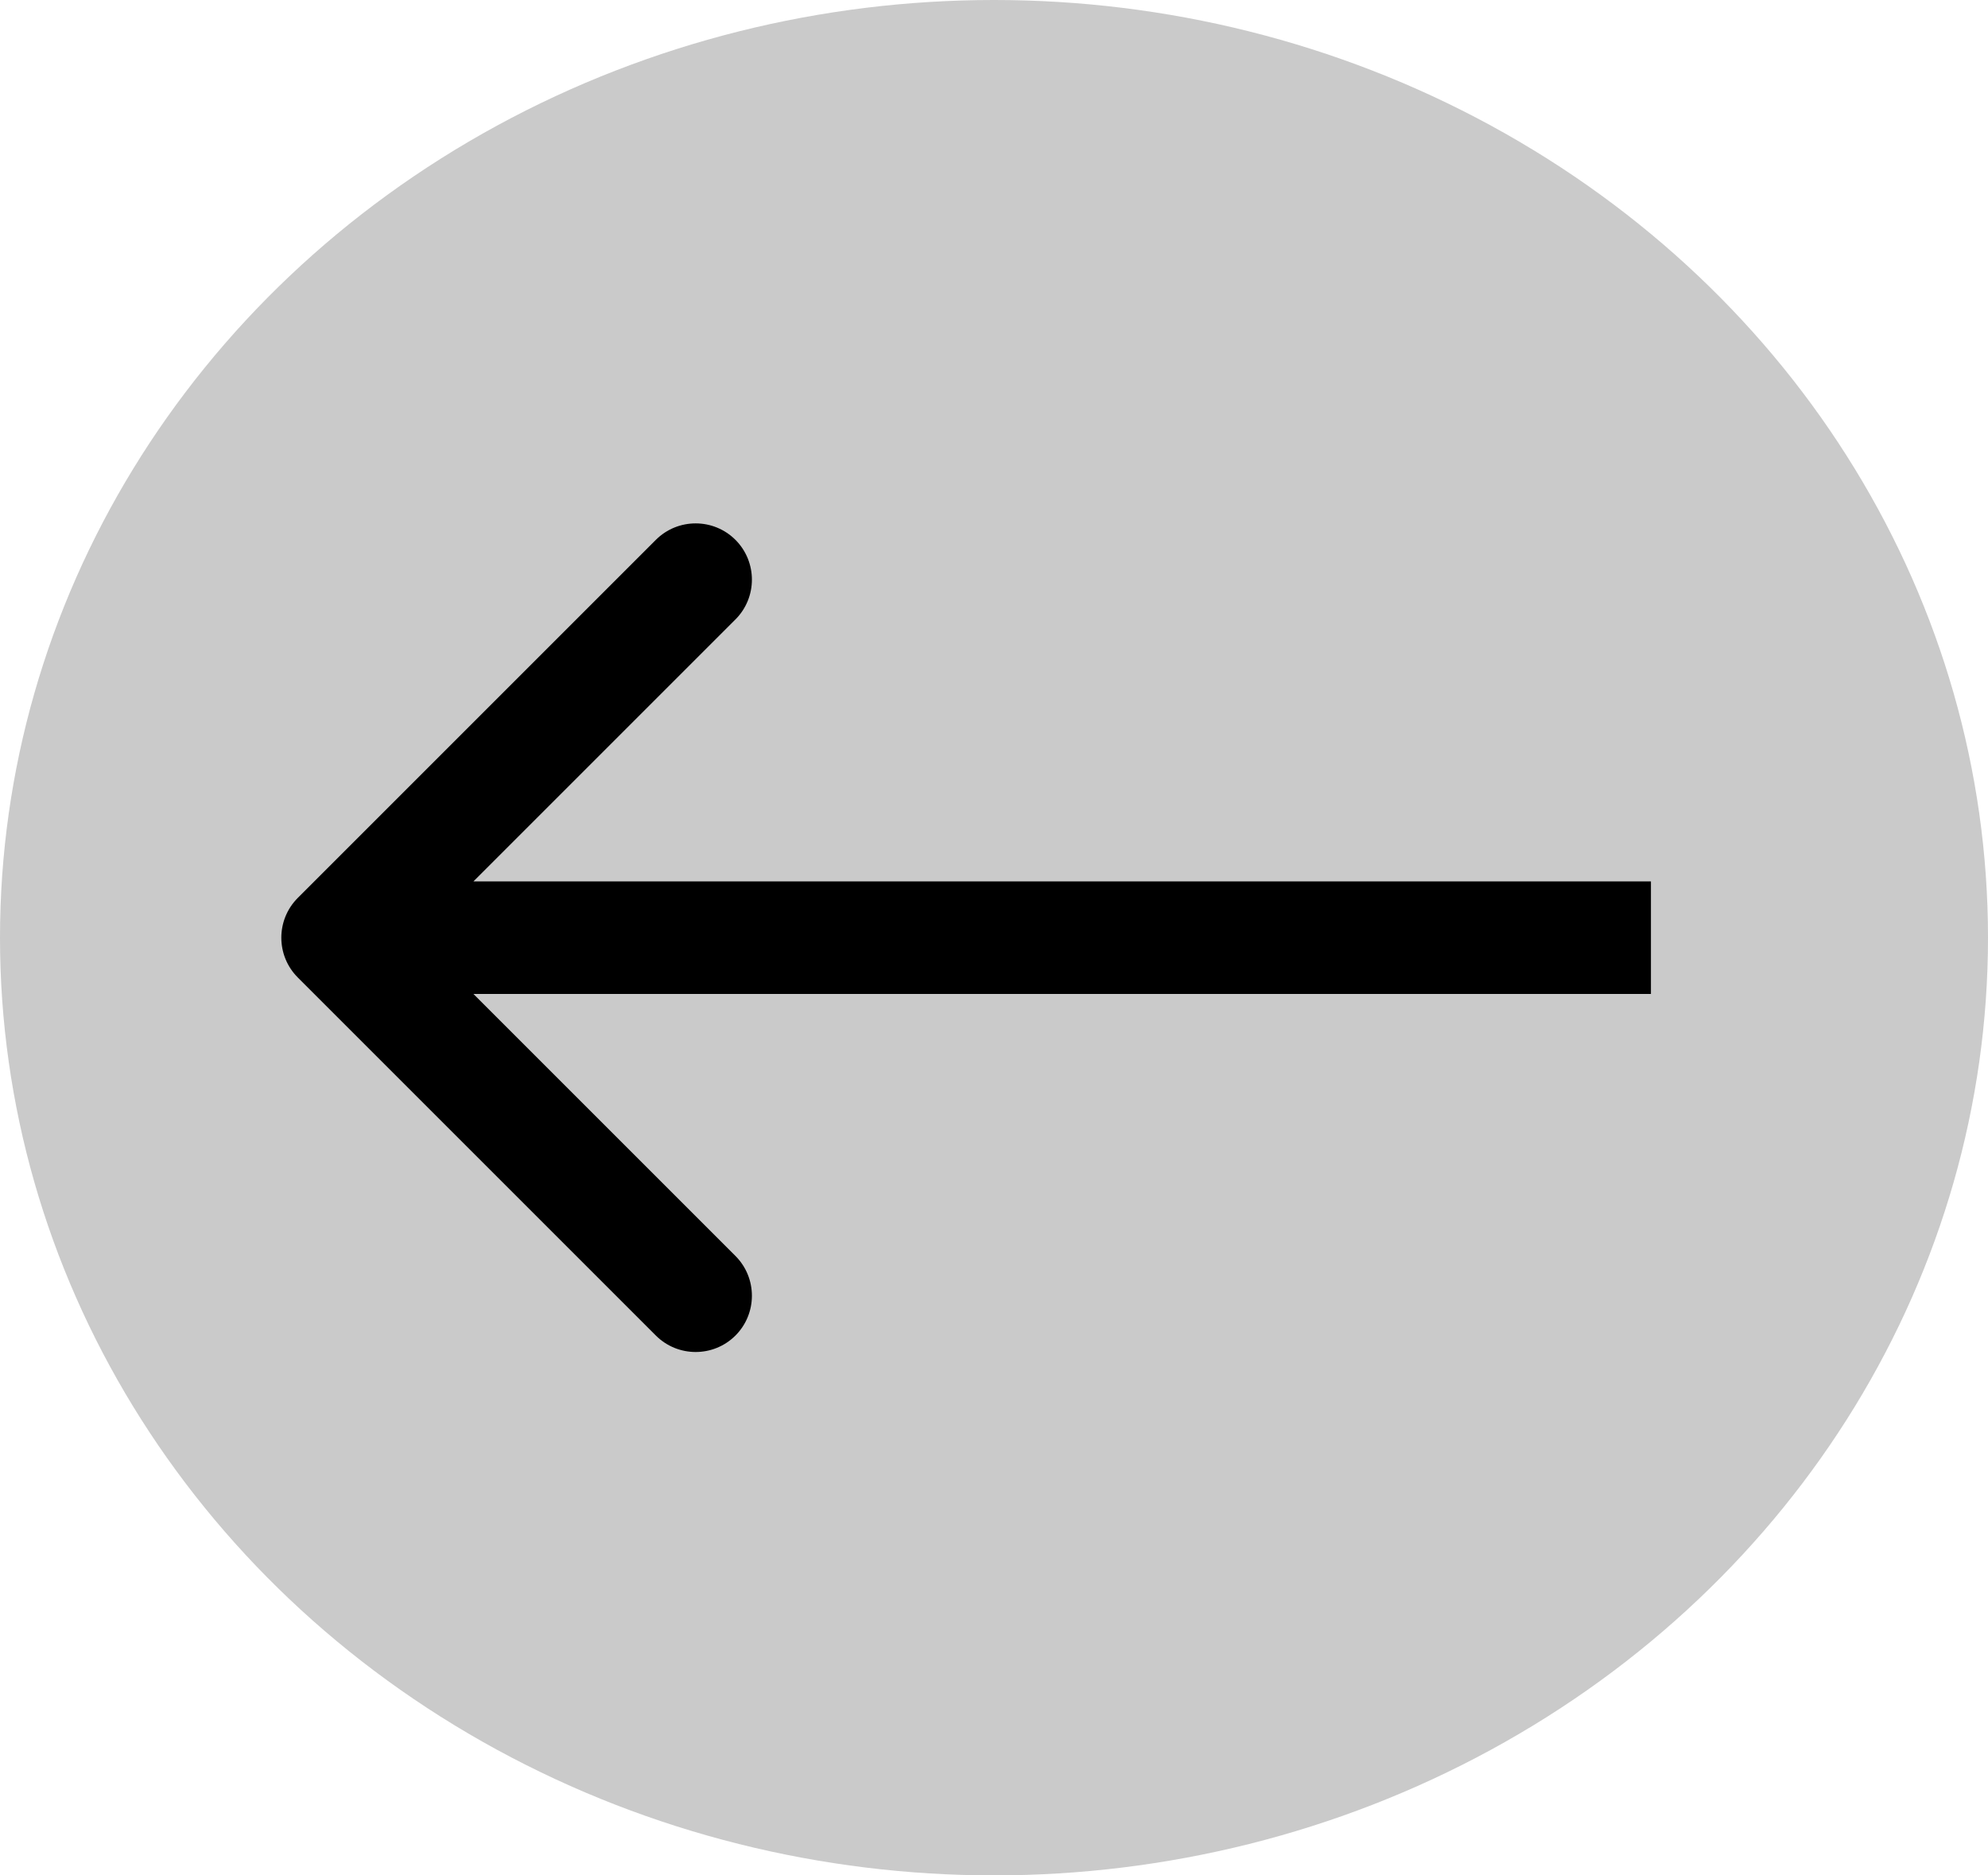 <svg width="53" height="50" viewBox="0 0 53 50" fill="none" xmlns="http://www.w3.org/2000/svg">
<ellipse cx="26.5" cy="25" rx="26.5" ry="25" fill="#CACACA"/>
<path d="M7.939 23.939C7.354 24.525 7.354 25.475 7.939 26.061L17.485 35.607C18.071 36.192 19.021 36.192 19.607 35.607C20.192 35.021 20.192 34.071 19.607 33.485L11.121 25L19.607 16.515C20.192 15.929 20.192 14.979 19.607 14.393C19.021 13.808 18.071 13.808 17.485 14.393L7.939 23.939ZM44.014 23.5L9 23.5V26.5L44.014 26.5V23.5Z" fill="black"/>
</svg>
